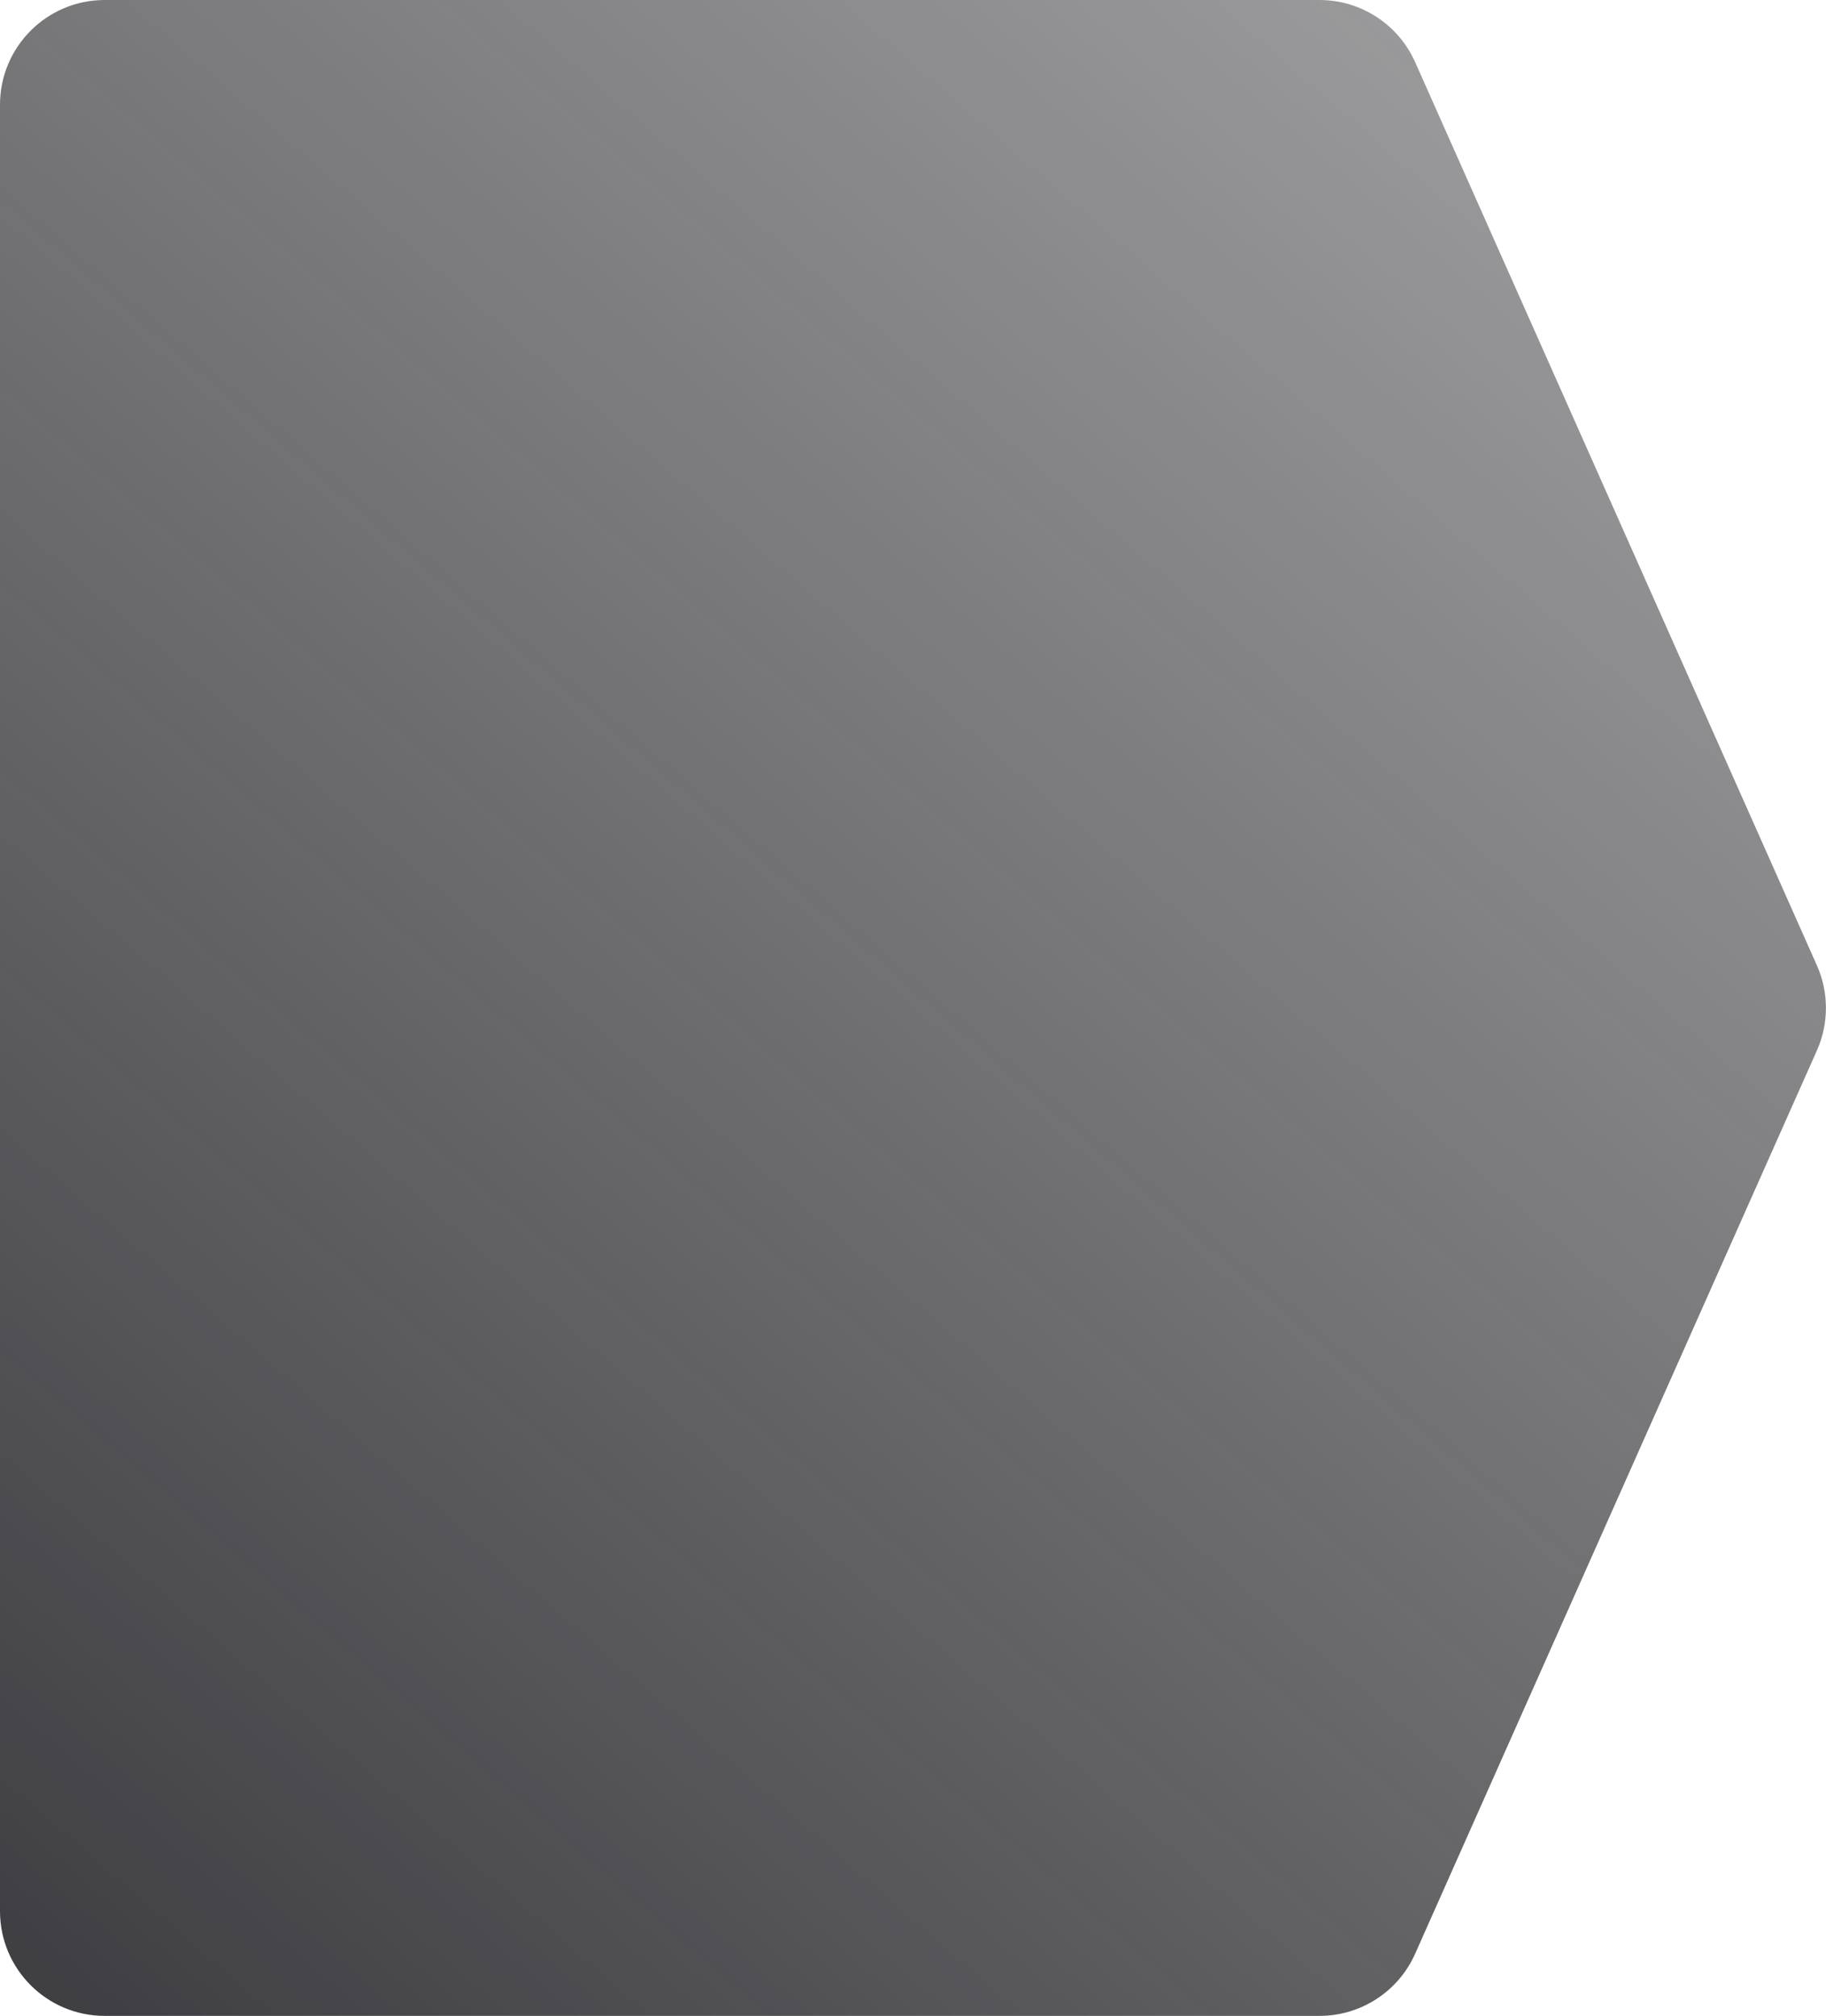 <svg width="558" height="616" viewBox="0 0 558 616" fill="none" xmlns="http://www.w3.org/2000/svg">
<path opacity="0.9" d="M403.211 -0H32C14.327 -0 0 14.326 0 32V584C0 601.673 14.327 616 32 616H403.211C415.853 616 427.311 608.556 432.449 597.005L555.215 321.005C558.898 312.726 558.898 303.273 555.215 294.994L432.449 18.994C427.311 7.443 415.853 -0 403.211 -0Z" fill="url(#paint0_linear)"/>
<defs>
<linearGradient id="paint0_linear" x1="500.594" y1="25.783" x2="-10.493" y2="616" gradientUnits="userSpaceOnUse">
<stop stop-color="#27272B" stop-opacity="0.5"/>
<stop offset="1" stop-color="#27272B"/>
</linearGradient>
</defs>
</svg>
